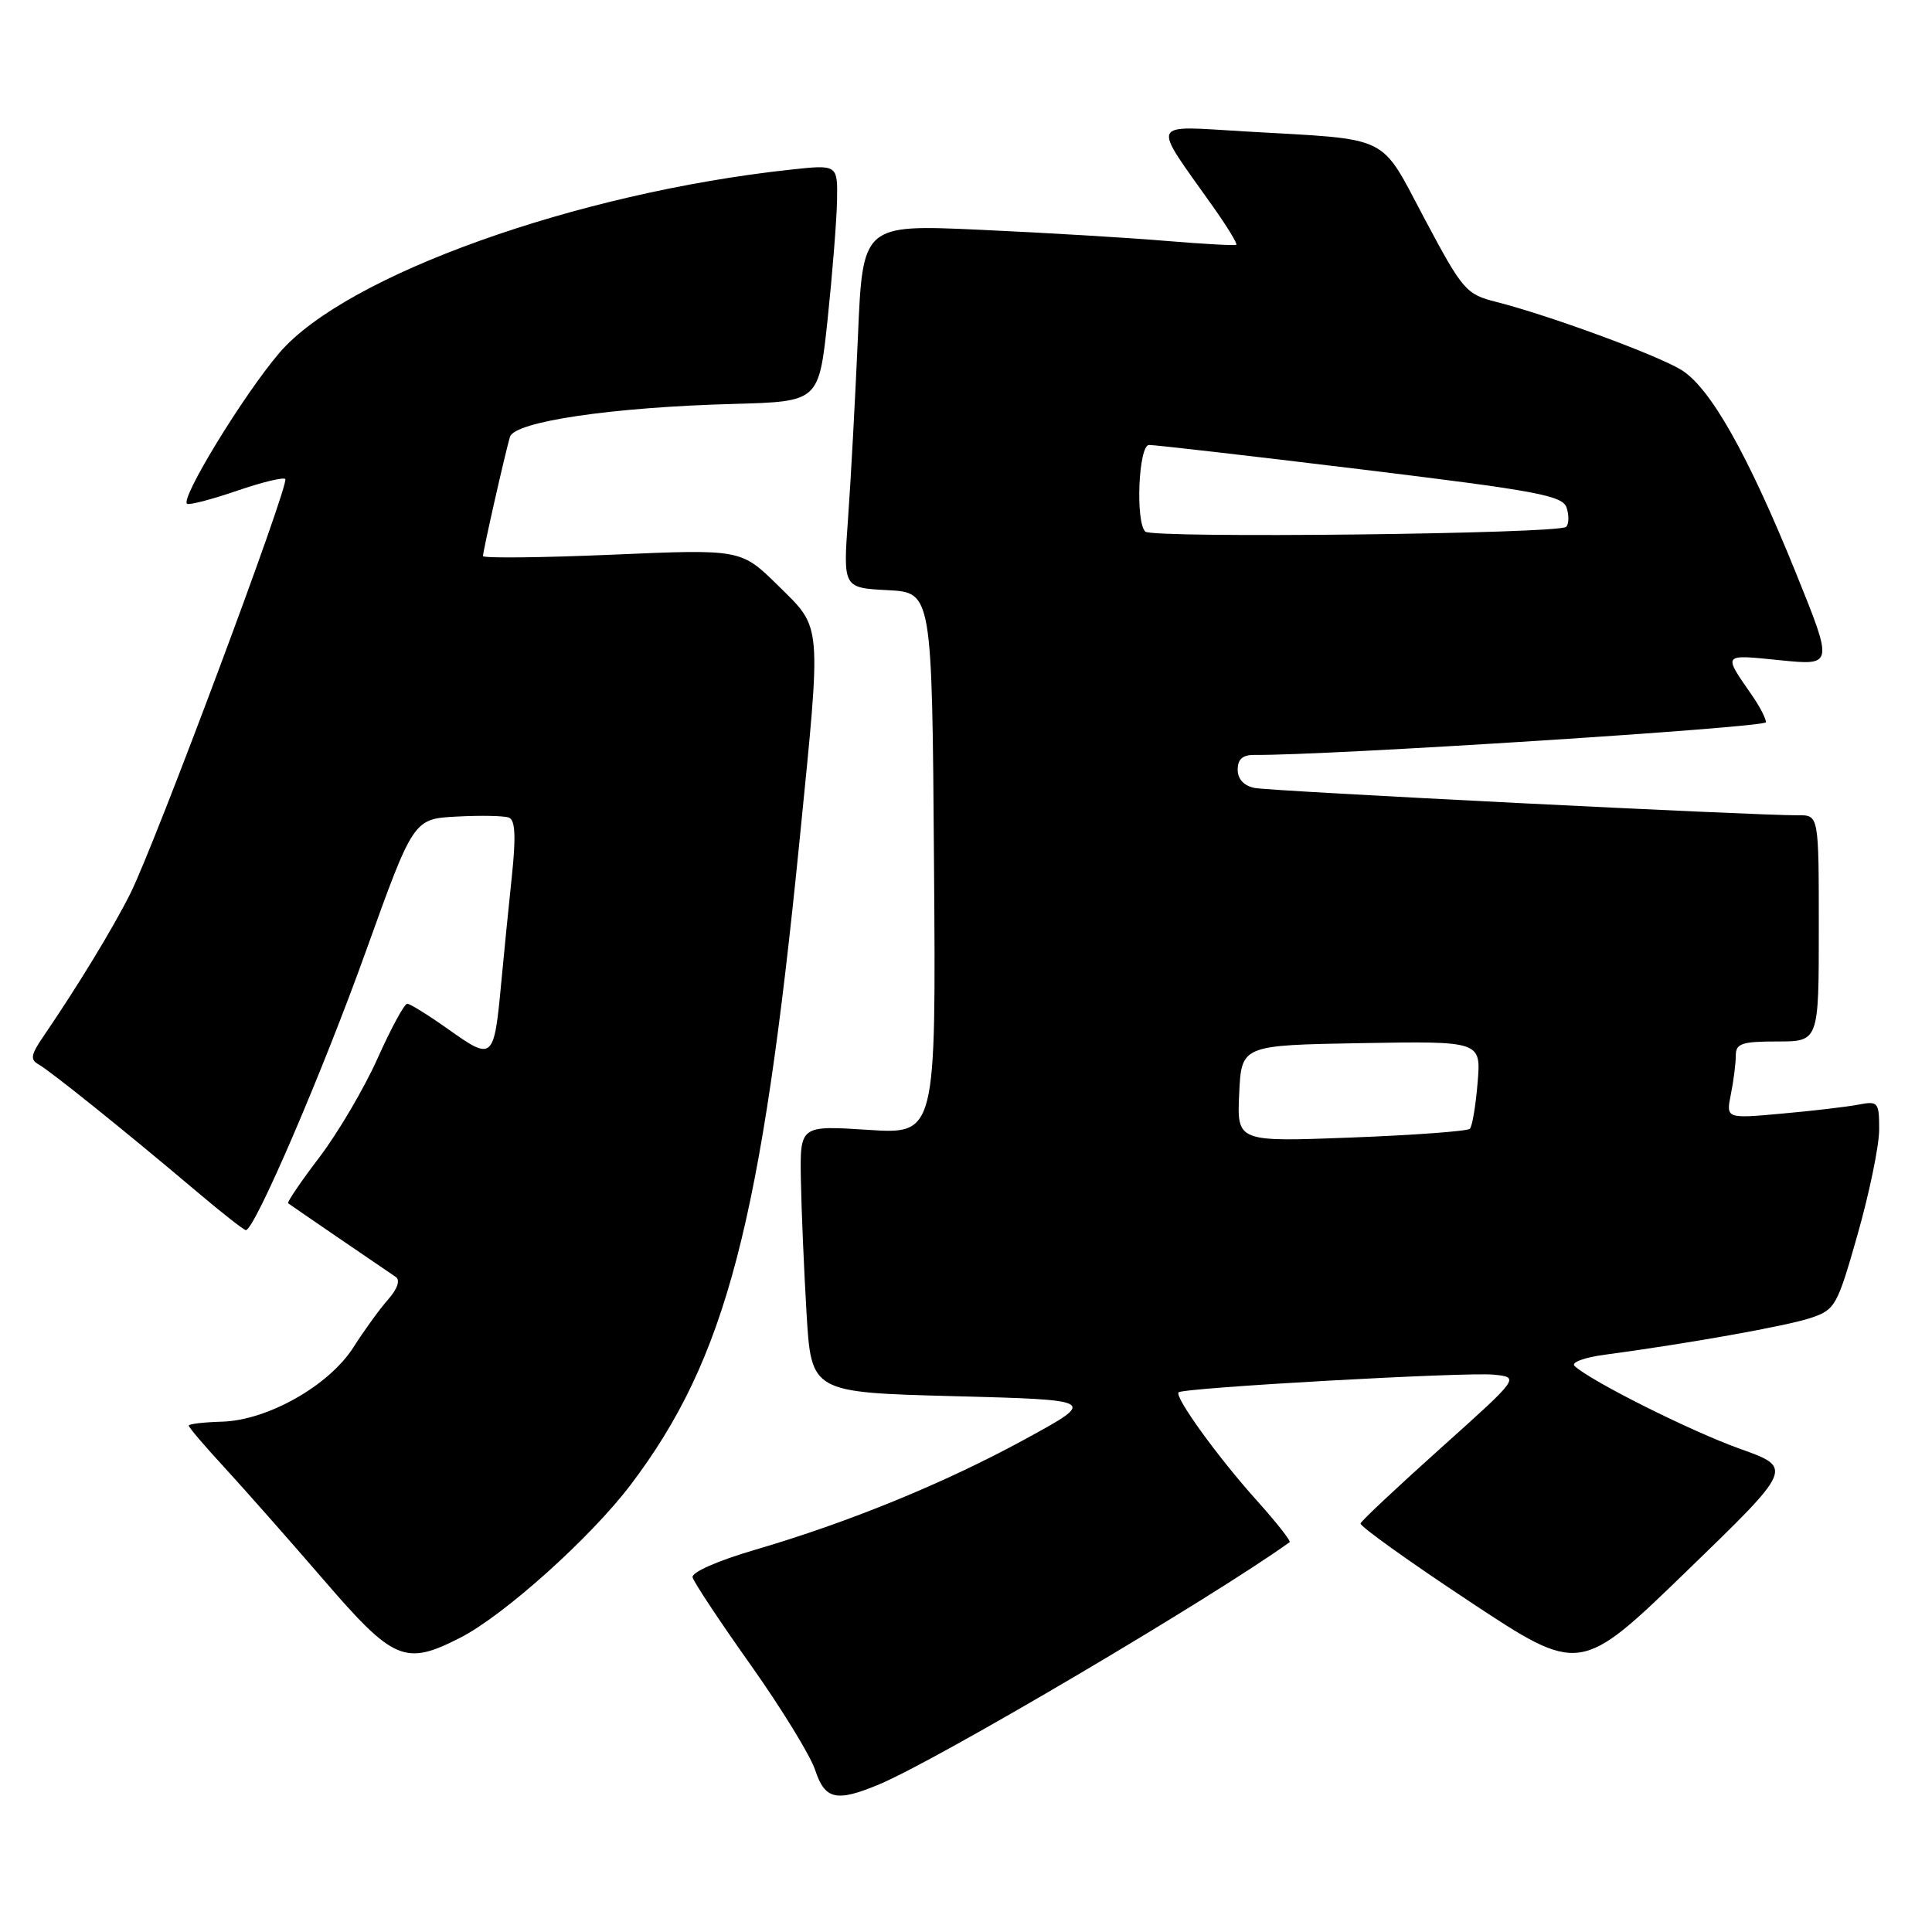 <?xml version="1.0" encoding="UTF-8" standalone="no"?>
<!DOCTYPE svg PUBLIC "-//W3C//DTD SVG 1.1//EN" "http://www.w3.org/Graphics/SVG/1.1/DTD/svg11.dtd" >
<svg xmlns="http://www.w3.org/2000/svg" xmlns:xlink="http://www.w3.org/1999/xlink" version="1.1" viewBox="0 0 256 256">
 <g >
 <path fill="currentColor"
d=" M 116.49 236.44 C 124.23 233.21 160.55 211.77 170.88 204.35 C 171.09 204.20 169.12 201.71 166.52 198.81 C 161.36 193.07 155.59 185.08 156.17 184.49 C 156.79 183.88 194.25 181.78 197.93 182.15 C 201.37 182.50 201.37 182.50 190.93 191.86 C 185.20 197.00 180.40 201.50 180.28 201.86 C 180.15 202.21 186.64 206.86 194.70 212.19 C 209.35 221.88 209.35 221.88 223.49 208.19 C 237.63 194.50 237.63 194.50 230.57 191.98 C 224.09 189.67 210.71 182.97 208.63 180.99 C 208.15 180.53 209.95 179.86 212.63 179.51 C 223.82 178.01 236.73 175.70 239.91 174.64 C 243.18 173.55 243.44 173.08 246.16 163.50 C 247.72 158.00 249.00 151.78 249.00 149.67 C 249.00 146.03 248.86 145.87 246.25 146.37 C 244.74 146.66 240.17 147.20 236.10 147.56 C 228.70 148.23 228.70 148.23 229.35 144.99 C 229.71 143.21 230.00 140.91 230.00 139.87 C 230.00 138.27 230.79 138.00 235.50 138.00 C 241.00 138.00 241.00 138.00 241.00 123.00 C 241.00 108.00 241.00 108.00 238.25 108.03 C 232.85 108.08 168.46 104.84 166.25 104.41 C 164.82 104.12 164.00 103.24 164.00 101.98 C 164.00 100.59 164.66 100.01 166.25 100.03 C 175.50 100.14 234.00 96.40 234.00 95.70 C 234.00 95.21 233.17 93.61 232.16 92.15 C 228.28 86.55 228.15 86.71 235.84 87.48 C 242.93 88.20 242.93 88.20 238.01 76.02 C 231.62 60.22 226.61 51.34 222.76 49.00 C 219.47 47.00 205.22 41.77 198.28 40.01 C 194.25 38.99 193.83 38.50 188.78 29.02 C 182.72 17.64 184.58 18.55 165.06 17.42 C 152.13 16.67 152.52 15.78 160.71 27.35 C 162.59 30.01 163.99 32.30 163.82 32.43 C 163.64 32.57 159.45 32.33 154.50 31.92 C 149.55 31.50 138.48 30.84 129.91 30.45 C 114.31 29.74 114.31 29.74 113.68 44.62 C 113.32 52.80 112.74 63.64 112.37 68.70 C 111.71 77.89 111.71 77.89 117.61 78.20 C 123.50 78.50 123.50 78.50 123.76 114.40 C 124.03 150.30 124.03 150.30 115.01 149.71 C 106.00 149.13 106.00 149.13 106.12 156.31 C 106.19 160.27 106.53 168.22 106.87 174.00 C 107.50 184.50 107.50 184.50 126.42 185.00 C 145.35 185.50 145.35 185.50 135.92 190.65 C 125.25 196.49 112.48 201.72 100.00 205.37 C 95.11 206.80 91.62 208.34 91.77 209.00 C 91.92 209.63 95.38 214.85 99.46 220.60 C 103.53 226.35 107.38 232.62 108.01 234.53 C 109.31 238.47 110.82 238.81 116.49 236.44 Z  M 60.96 217.02 C 66.77 214.06 78.29 203.72 83.59 196.71 C 96.20 180.04 100.91 162.04 105.97 111.12 C 108.86 82.11 108.97 83.38 103.10 77.59 C 98.19 72.76 98.19 72.76 81.10 73.50 C 71.69 73.90 64.00 73.98 64.00 73.68 C 64.00 72.99 66.92 60.10 67.57 57.89 C 68.17 55.86 81.13 53.95 97.26 53.52 C 108.50 53.21 108.50 53.21 109.66 42.35 C 110.29 36.38 110.85 29.32 110.91 26.65 C 111.00 21.80 111.00 21.80 104.75 22.48 C 76.38 25.54 45.87 36.47 37.05 46.72 C 32.30 52.25 23.68 66.37 24.82 66.77 C 25.25 66.91 28.23 66.12 31.46 65.01 C 34.69 63.90 37.54 63.21 37.80 63.47 C 38.41 64.08 20.54 111.88 17.26 118.42 C 14.95 123.03 10.25 130.74 5.71 137.39 C 4.08 139.77 3.98 140.41 5.13 141.05 C 6.71 141.94 16.69 149.96 25.90 157.75 C 29.31 160.64 32.32 163.00 32.58 163.00 C 33.73 163.00 42.72 142.11 48.50 126.00 C 54.79 108.50 54.79 108.50 60.53 108.20 C 63.69 108.03 66.80 108.09 67.44 108.34 C 68.27 108.66 68.38 110.85 67.82 116.14 C 67.39 120.19 66.75 126.65 66.39 130.50 C 65.46 140.39 65.27 140.55 59.54 136.48 C 56.85 134.57 54.34 133.00 53.96 133.00 C 53.58 133.00 51.82 136.25 50.04 140.22 C 48.27 144.18 44.80 150.08 42.34 153.32 C 39.88 156.55 38.01 159.31 38.18 159.44 C 38.36 159.58 41.41 161.67 44.96 164.10 C 48.52 166.52 51.88 168.81 52.44 169.20 C 53.06 169.63 52.67 170.77 51.42 172.20 C 50.30 173.46 48.24 176.31 46.84 178.51 C 43.60 183.61 35.44 188.22 29.38 188.38 C 26.98 188.45 25.01 188.68 25.01 188.90 C 25.00 189.13 27.14 191.63 29.75 194.46 C 32.36 197.30 38.26 203.98 42.86 209.31 C 52.16 220.10 53.67 220.74 60.96 217.02 Z  M 164.20 144.90 C 164.50 138.50 164.50 138.50 180.38 138.22 C 196.25 137.95 196.25 137.95 195.79 143.47 C 195.54 146.51 195.08 149.26 194.76 149.57 C 194.45 149.89 187.37 150.41 179.04 150.73 C 163.90 151.31 163.90 151.31 164.20 144.90 Z  M 151.75 70.44 C 150.43 69.08 150.87 59.00 152.25 58.96 C 152.94 58.94 165.54 60.39 180.25 62.18 C 203.80 65.05 207.07 65.66 207.59 67.29 C 207.92 68.32 207.89 69.45 207.52 69.81 C 206.58 70.75 152.65 71.36 151.75 70.44 Z "/>
</g>
</svg>